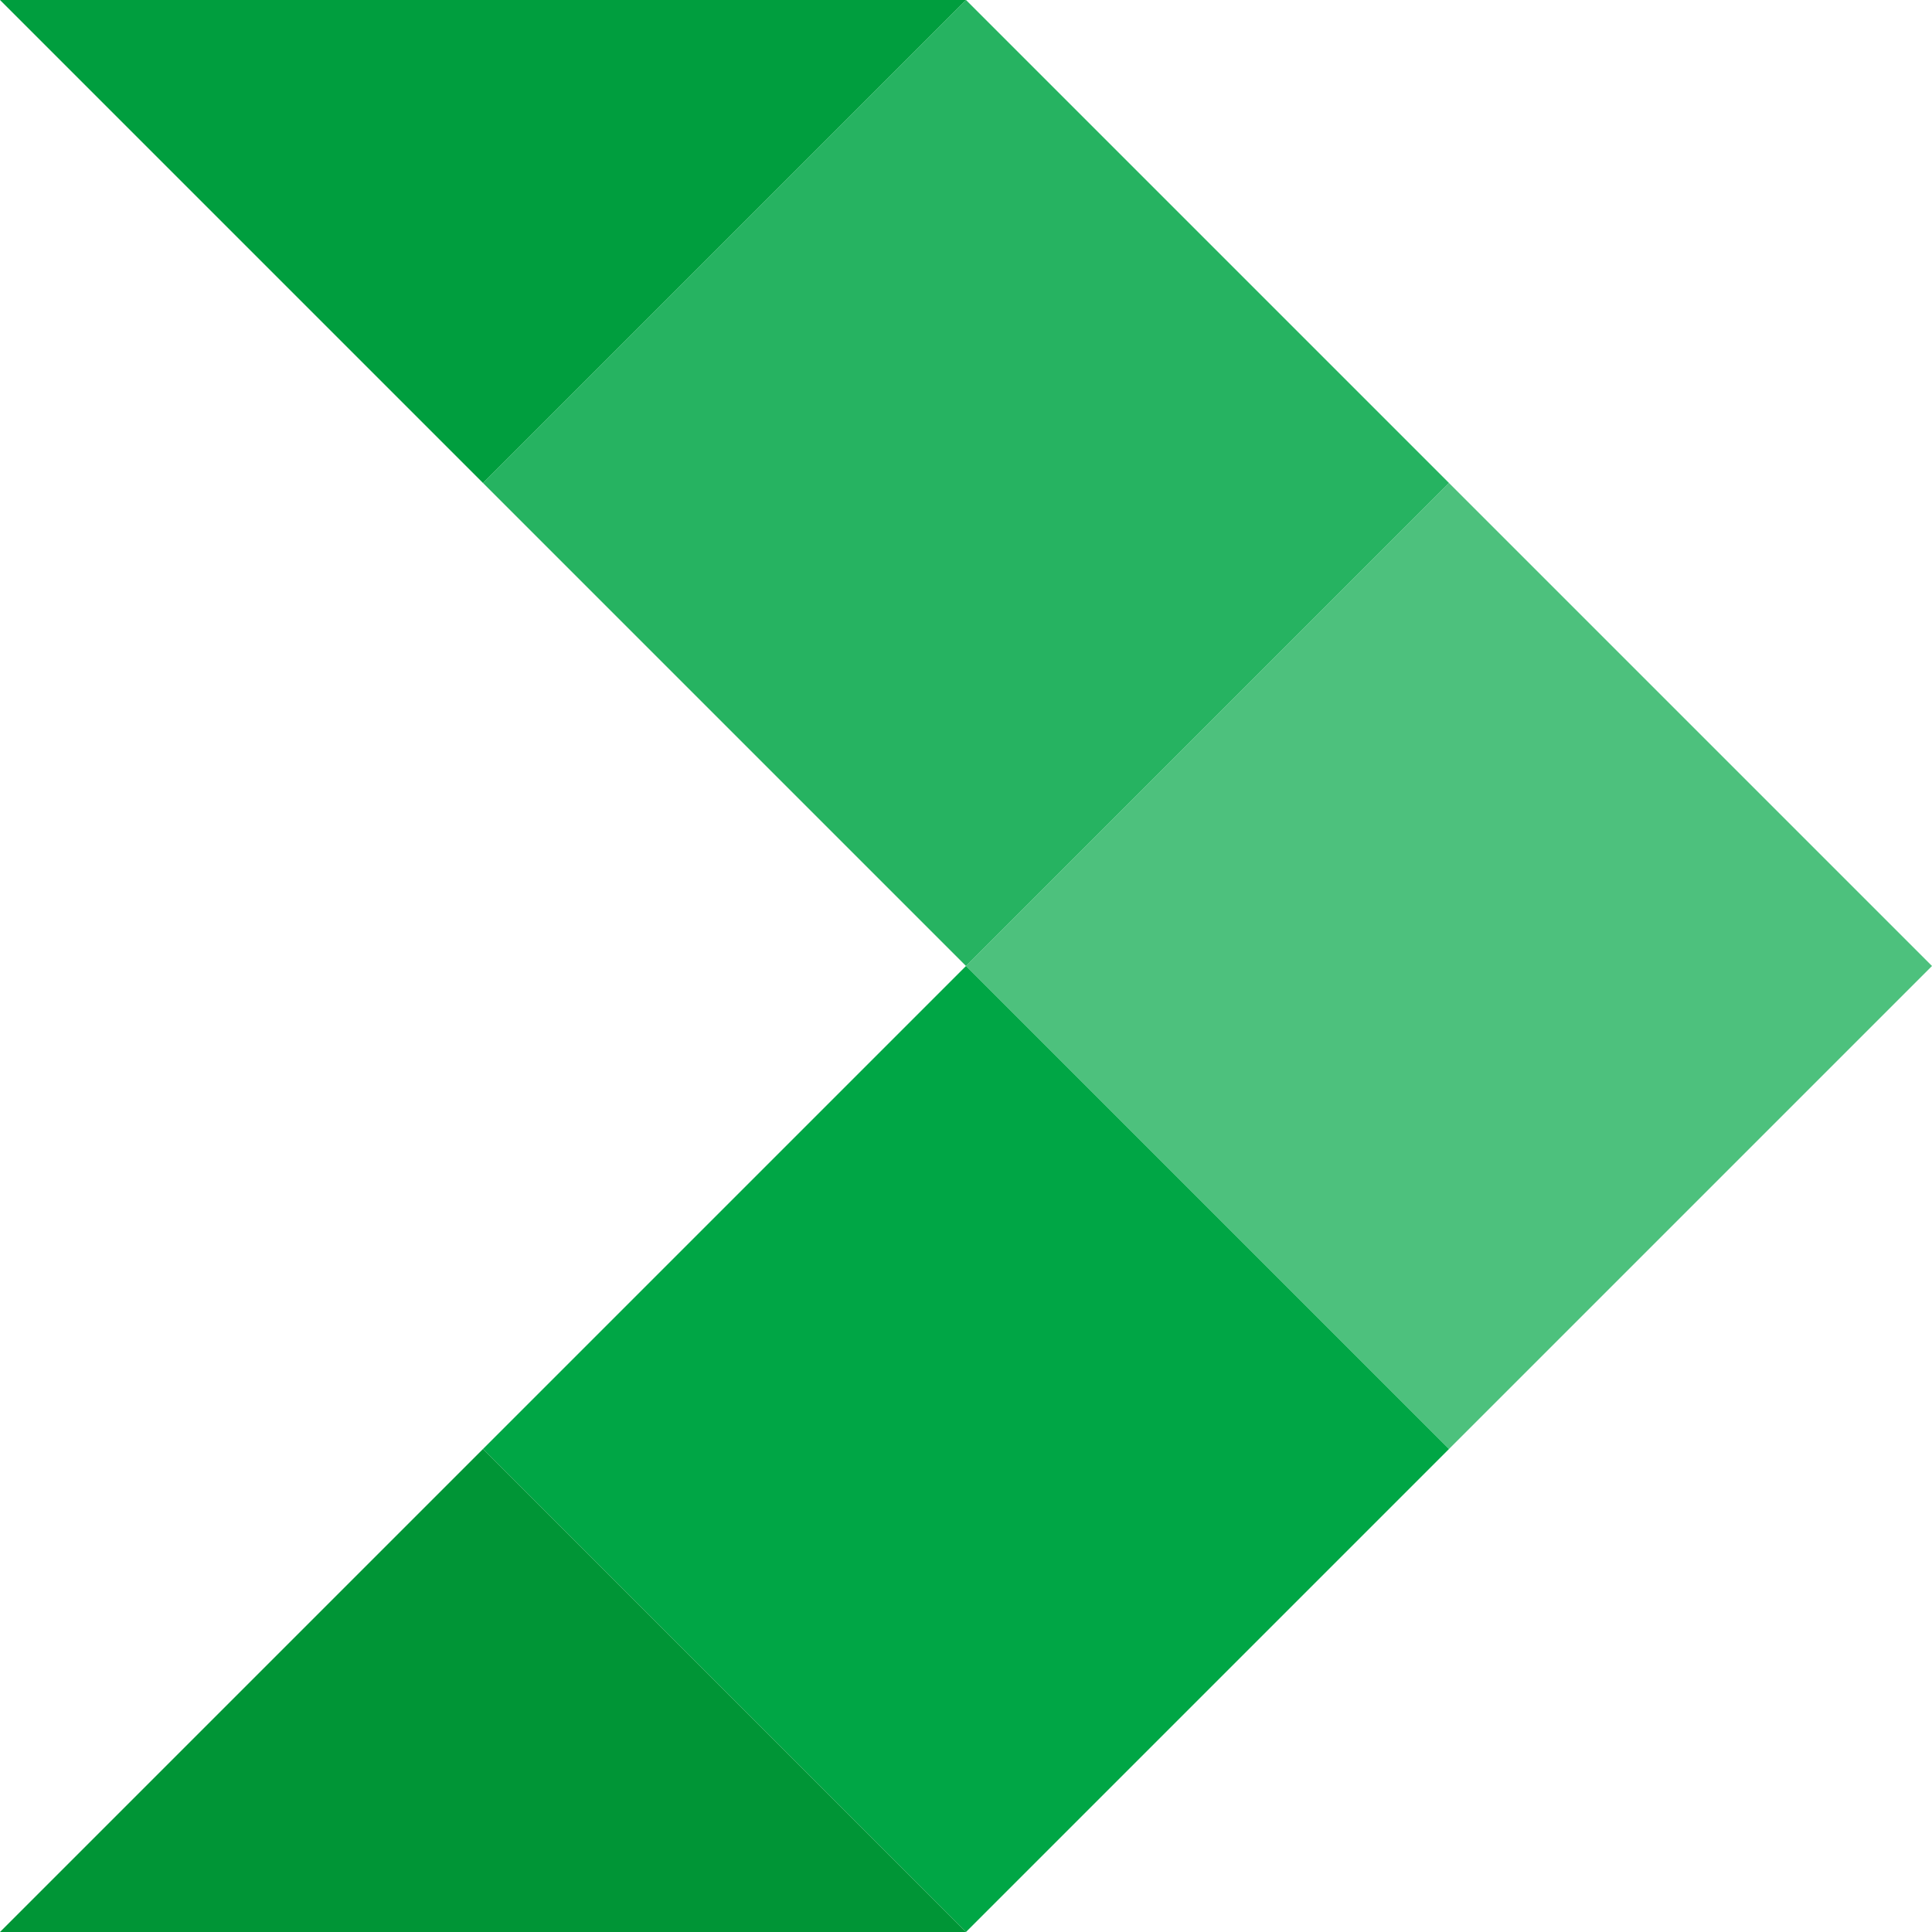 <?xml version="1.0" encoding="utf-8"?>
<!-- Generator: Adobe Illustrator 26.3.1, SVG Export Plug-In . SVG Version: 6.00 Build 0)  -->
<svg version="1.1" id="Layer_1" xmlns="http://www.w3.org/2000/svg" xmlns:xlink="http://www.w3.org/1999/xlink" x="0px" y="0px"
	 viewBox="0 0 192 192" style="enable-background:new 0 0 192 192;" xml:space="preserve">
<style type="text/css">
	.st0{fill:#4DC17D;}
	.st1{fill:#26B361;}
	.st2{fill:#00A645;}
	.st3{fill:#009536;}
	.st4{fill:#009E3E;}
</style>
<path class="st0" d="M144,48L96,96l48,48l48-48L144,48z"/>
<path class="st1" d="M96,0L48,48l48,48l48-48L96,0z"/>
<path class="st2" d="M96,96l-48,48l48,48l48-48L96,96z"/>
<path class="st3" d="M96,192H0l48-48L96,192z"/>
<path class="st4" d="M96,0L48,48L0,0H96z"/>
</svg>
